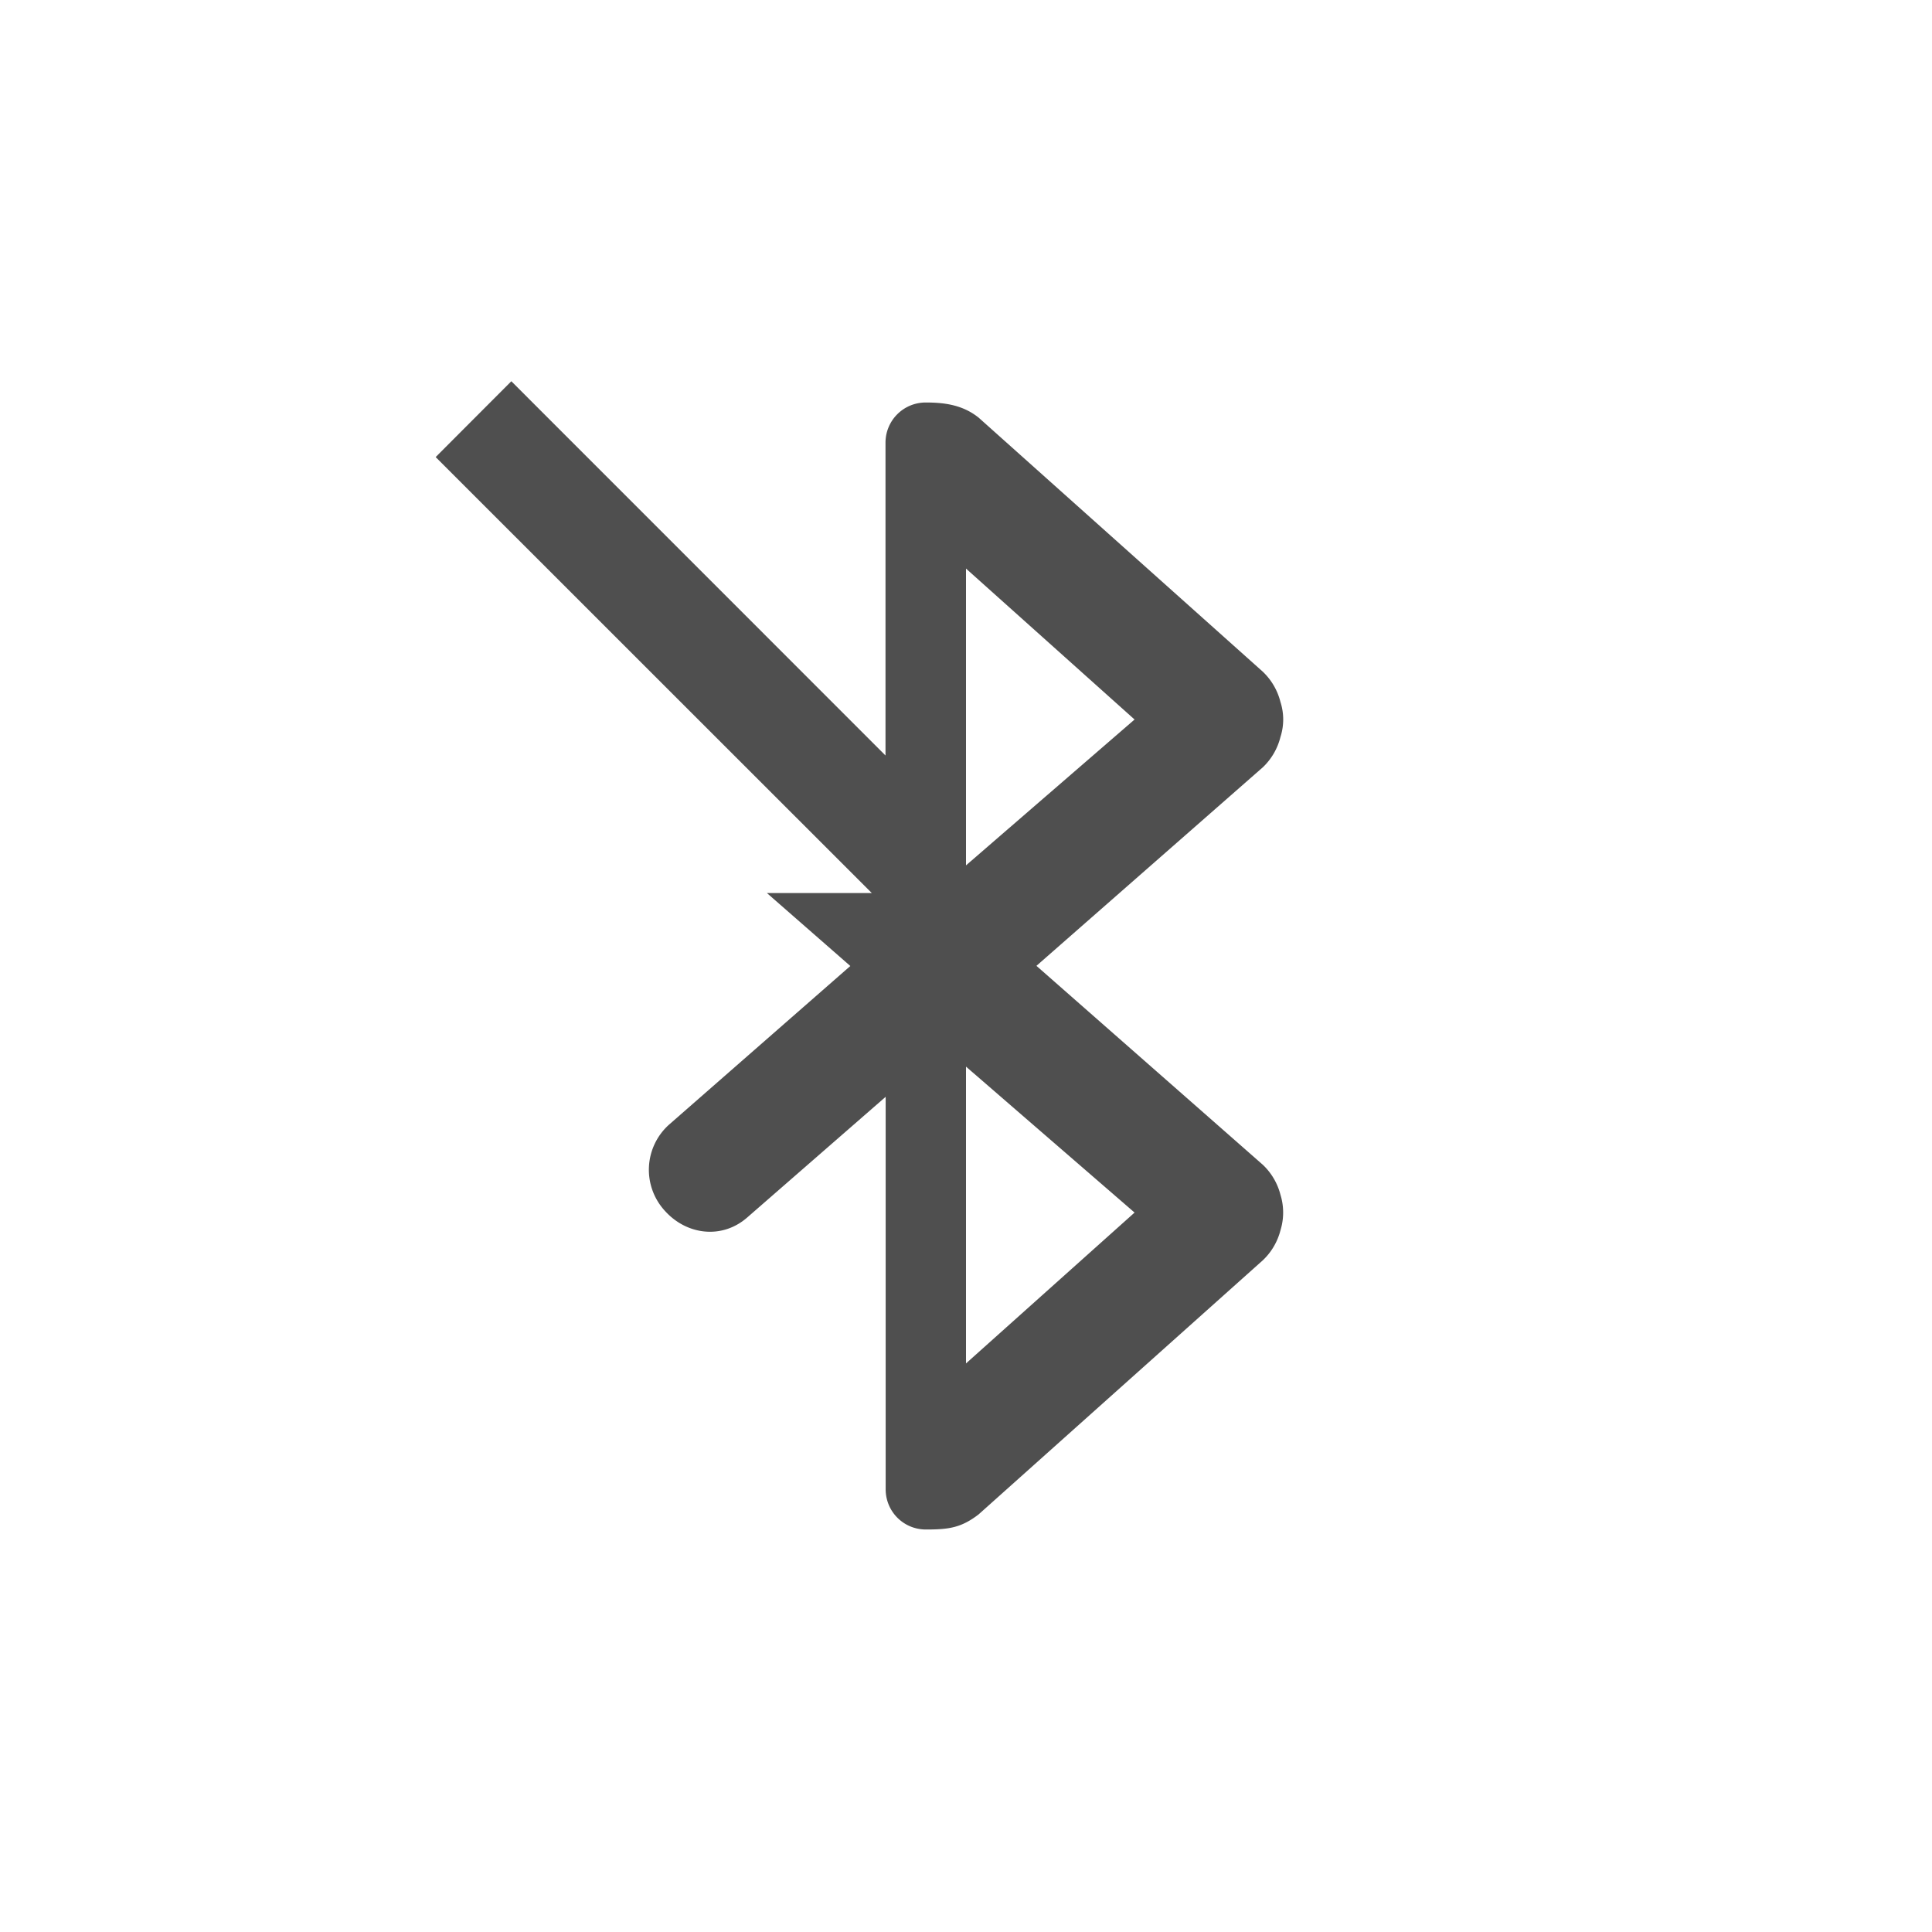 <svg xmlns="http://www.w3.org/2000/svg" width="24" height="24">
    <path d="m6.352 4.736-.94.942 5.418 5.416H9.527l1.036.906-2.25 1.969a.753.753 0 0 0-.063 1.062c.273.313.718.367 1.031.094l1.721-1.5V18.5c0 .277.222.5.5.5.282 0 .436-.02.654-.187l3.531-3.157a.78.78 0 0 0 .22-.375.745.745 0 0 0 .03-.281.723.723 0 0 0-.03-.156.78.78 0 0 0-.22-.375l-2.812-2.471 2.813-2.467a.78.78 0 0 0 .218-.375.71.71 0 0 0 0-.437.78.78 0 0 0-.219-.375l-3.53-3.156c-.2-.16-.428-.188-.657-.188-.277 0-.5.223-.5.5v3.885L6.352 4.736zM12 7.063l2.094 1.875L12 10.75V7.063zm0 6.187 2.094 1.813L12 16.937V13.25z" style="color:#bebebe;overflow:visible;fill:#050505;opacity:.7;marker:none"/>
</svg>

